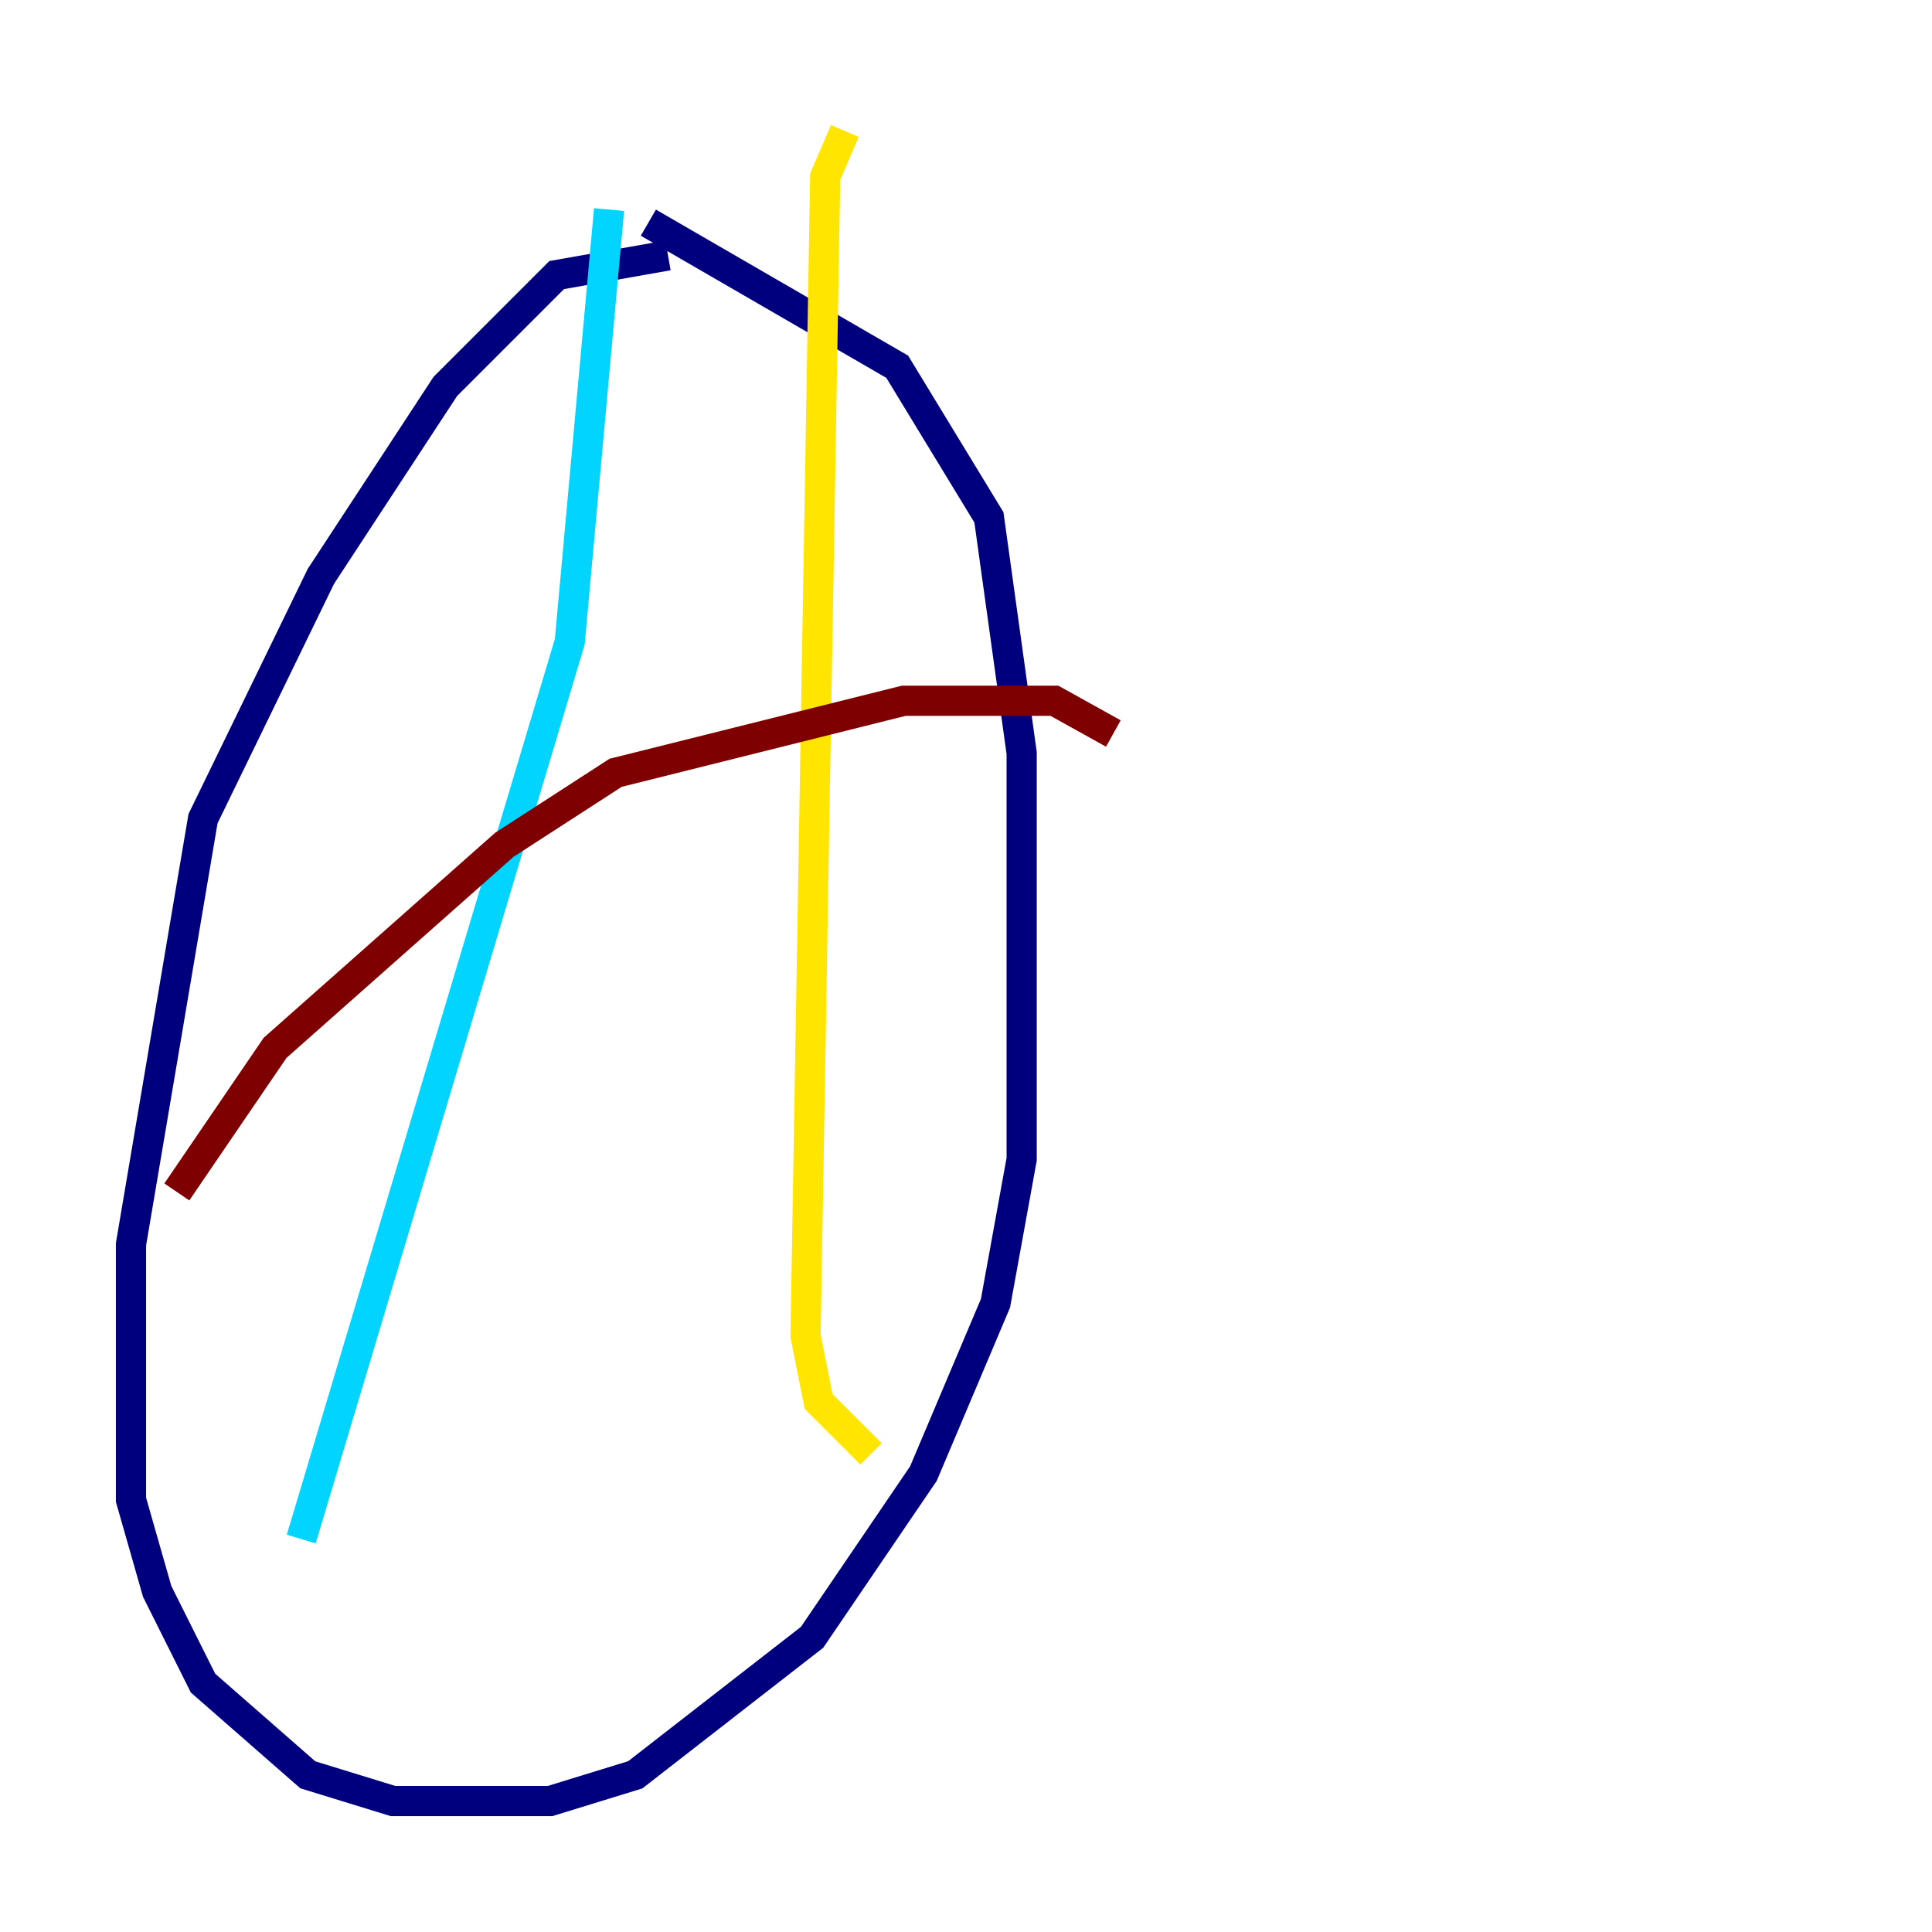 <?xml version="1.0" encoding="utf-8" ?>
<svg baseProfile="tiny" height="128" version="1.2" viewBox="0,0,128,128" width="128" xmlns="http://www.w3.org/2000/svg" xmlns:ev="http://www.w3.org/2001/xml-events" xmlns:xlink="http://www.w3.org/1999/xlink"><defs /><polyline fill="none" points="44.258,16.922 36.881,18.224 29.505,25.6 21.261,38.183 13.451,54.237 8.678,82.441 8.678,99.363 10.414,105.437 13.451,111.512 20.393,117.586 26.034,119.322 36.447,119.322 42.088,117.586 53.803,108.475 61.18,97.627 65.953,86.346 67.688,76.8 67.688,49.898 65.519,34.278 59.444,24.298 42.956,14.752" stroke="#00007f" stroke-width="2" /><polyline fill="none" points="40.352,13.885 37.749,42.522 19.959,101.966" stroke="#00d4ff" stroke-width="2" /><polyline fill="none" points="55.973,8.678 54.671,11.715 53.37,88.515 54.237,92.854 57.709,96.325" stroke="#ffe500" stroke-width="2" /><polyline fill="none" points="11.715,78.969 18.224,69.424 33.41,55.973 40.786,51.2 59.878,46.427 69.858,46.427 73.763,48.597" stroke="#7f0000" stroke-width="2" /></svg>